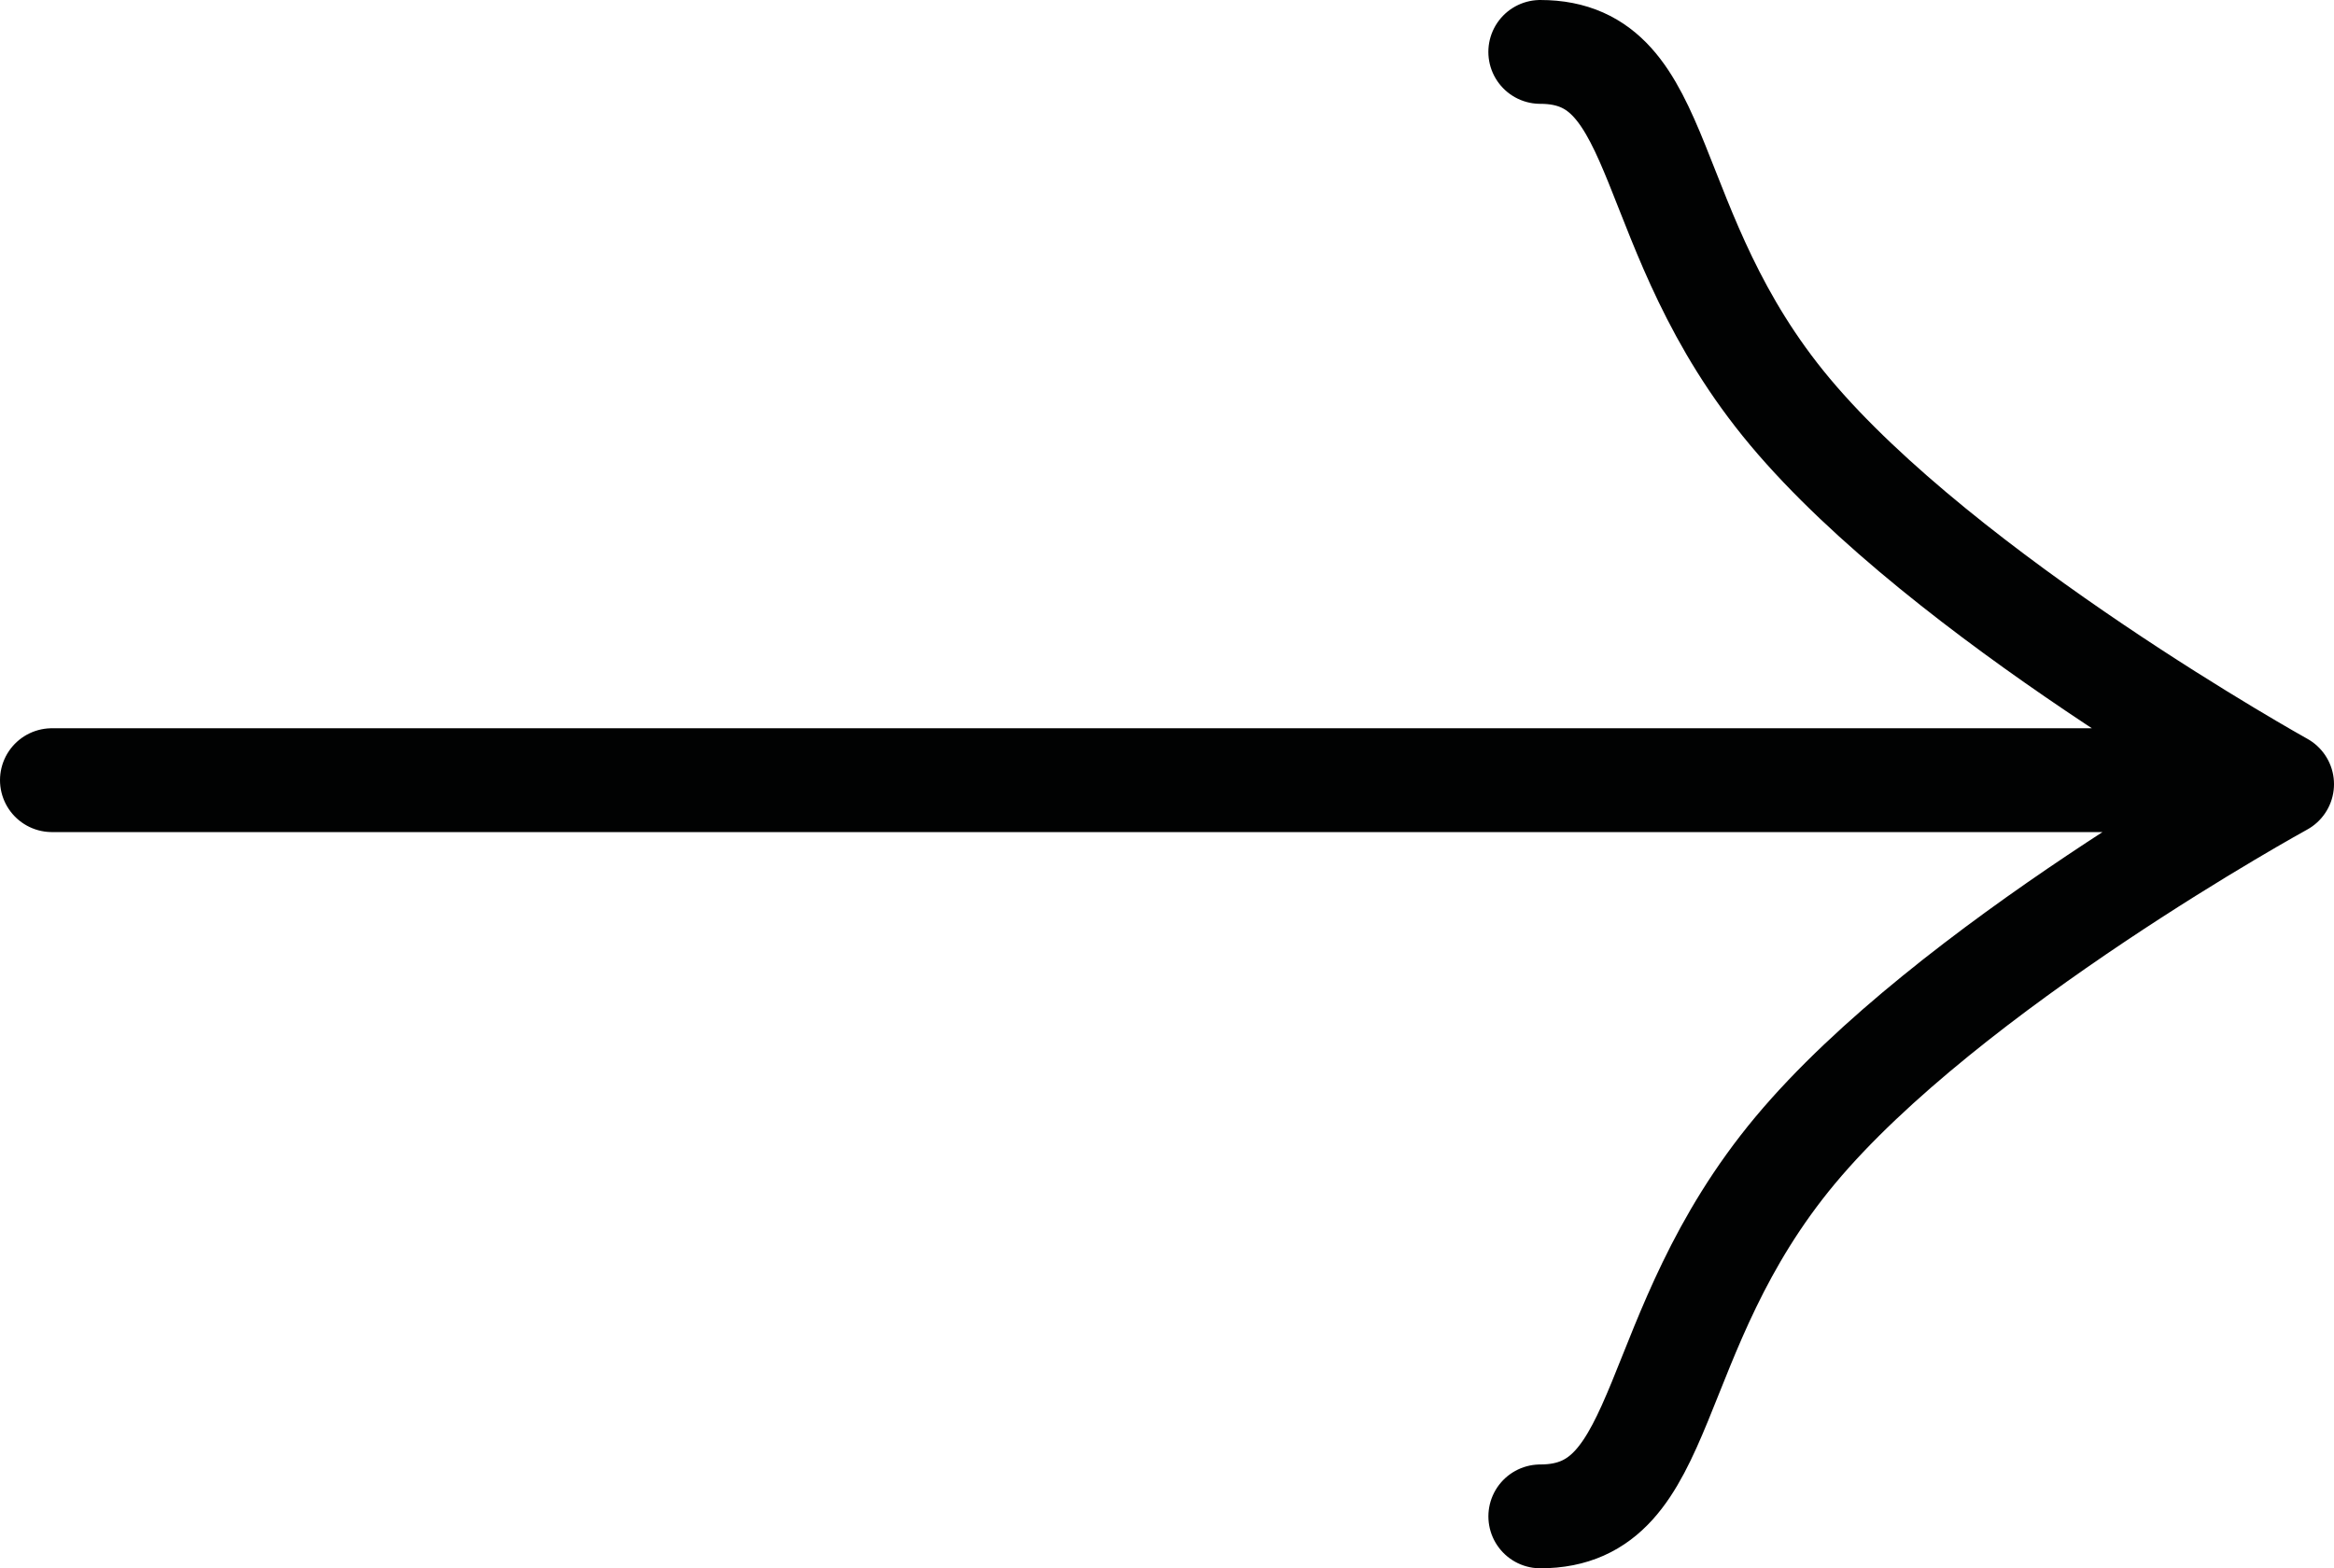<?xml version="1.0" encoding="utf-8"?>
<!-- Generator: Adobe Illustrator 16.0.0, SVG Export Plug-In . SVG Version: 6.00 Build 0)  -->
<!DOCTYPE svg PUBLIC "-//W3C//DTD SVG 1.1//EN" "http://www.w3.org/Graphics/SVG/1.1/DTD/svg11.dtd">
<svg version="1.1" id="Ebene_1" xmlns="http://www.w3.org/2000/svg" xmlns:xlink="http://www.w3.org/1999/xlink" x="0px" y="0px"
	 width="67.422px" height="45.318px" viewBox="0 0 67.422 45.318" enable-background="new 0 0 67.422 45.318" xml:space="preserve">
<g>
	<defs>
		<rect id="SVGID_1_" width="67.422" height="45.318"/>
	</defs>
	<clipPath id="SVGID_2_">
		<use xlink:href="#SVGID_1_"  overflow="visible"/>
	</clipPath>
	
		<path clip-path="url(#SVGID_2_)" fill="none" stroke="#010202" stroke-width="3" stroke-linecap="round" stroke-linejoin="round" stroke-miterlimit="10" d="
		M44.494,1.5c3.746,0,2.836,5.174,7.217,10.404c4.479,5.348,14.211,10.754,14.211,10.754s-9.654,5.291-14.064,10.58
		s-3.575,10.578-7.363,10.578 M1.5,22.543h62.945"/>
</g>
</svg>

